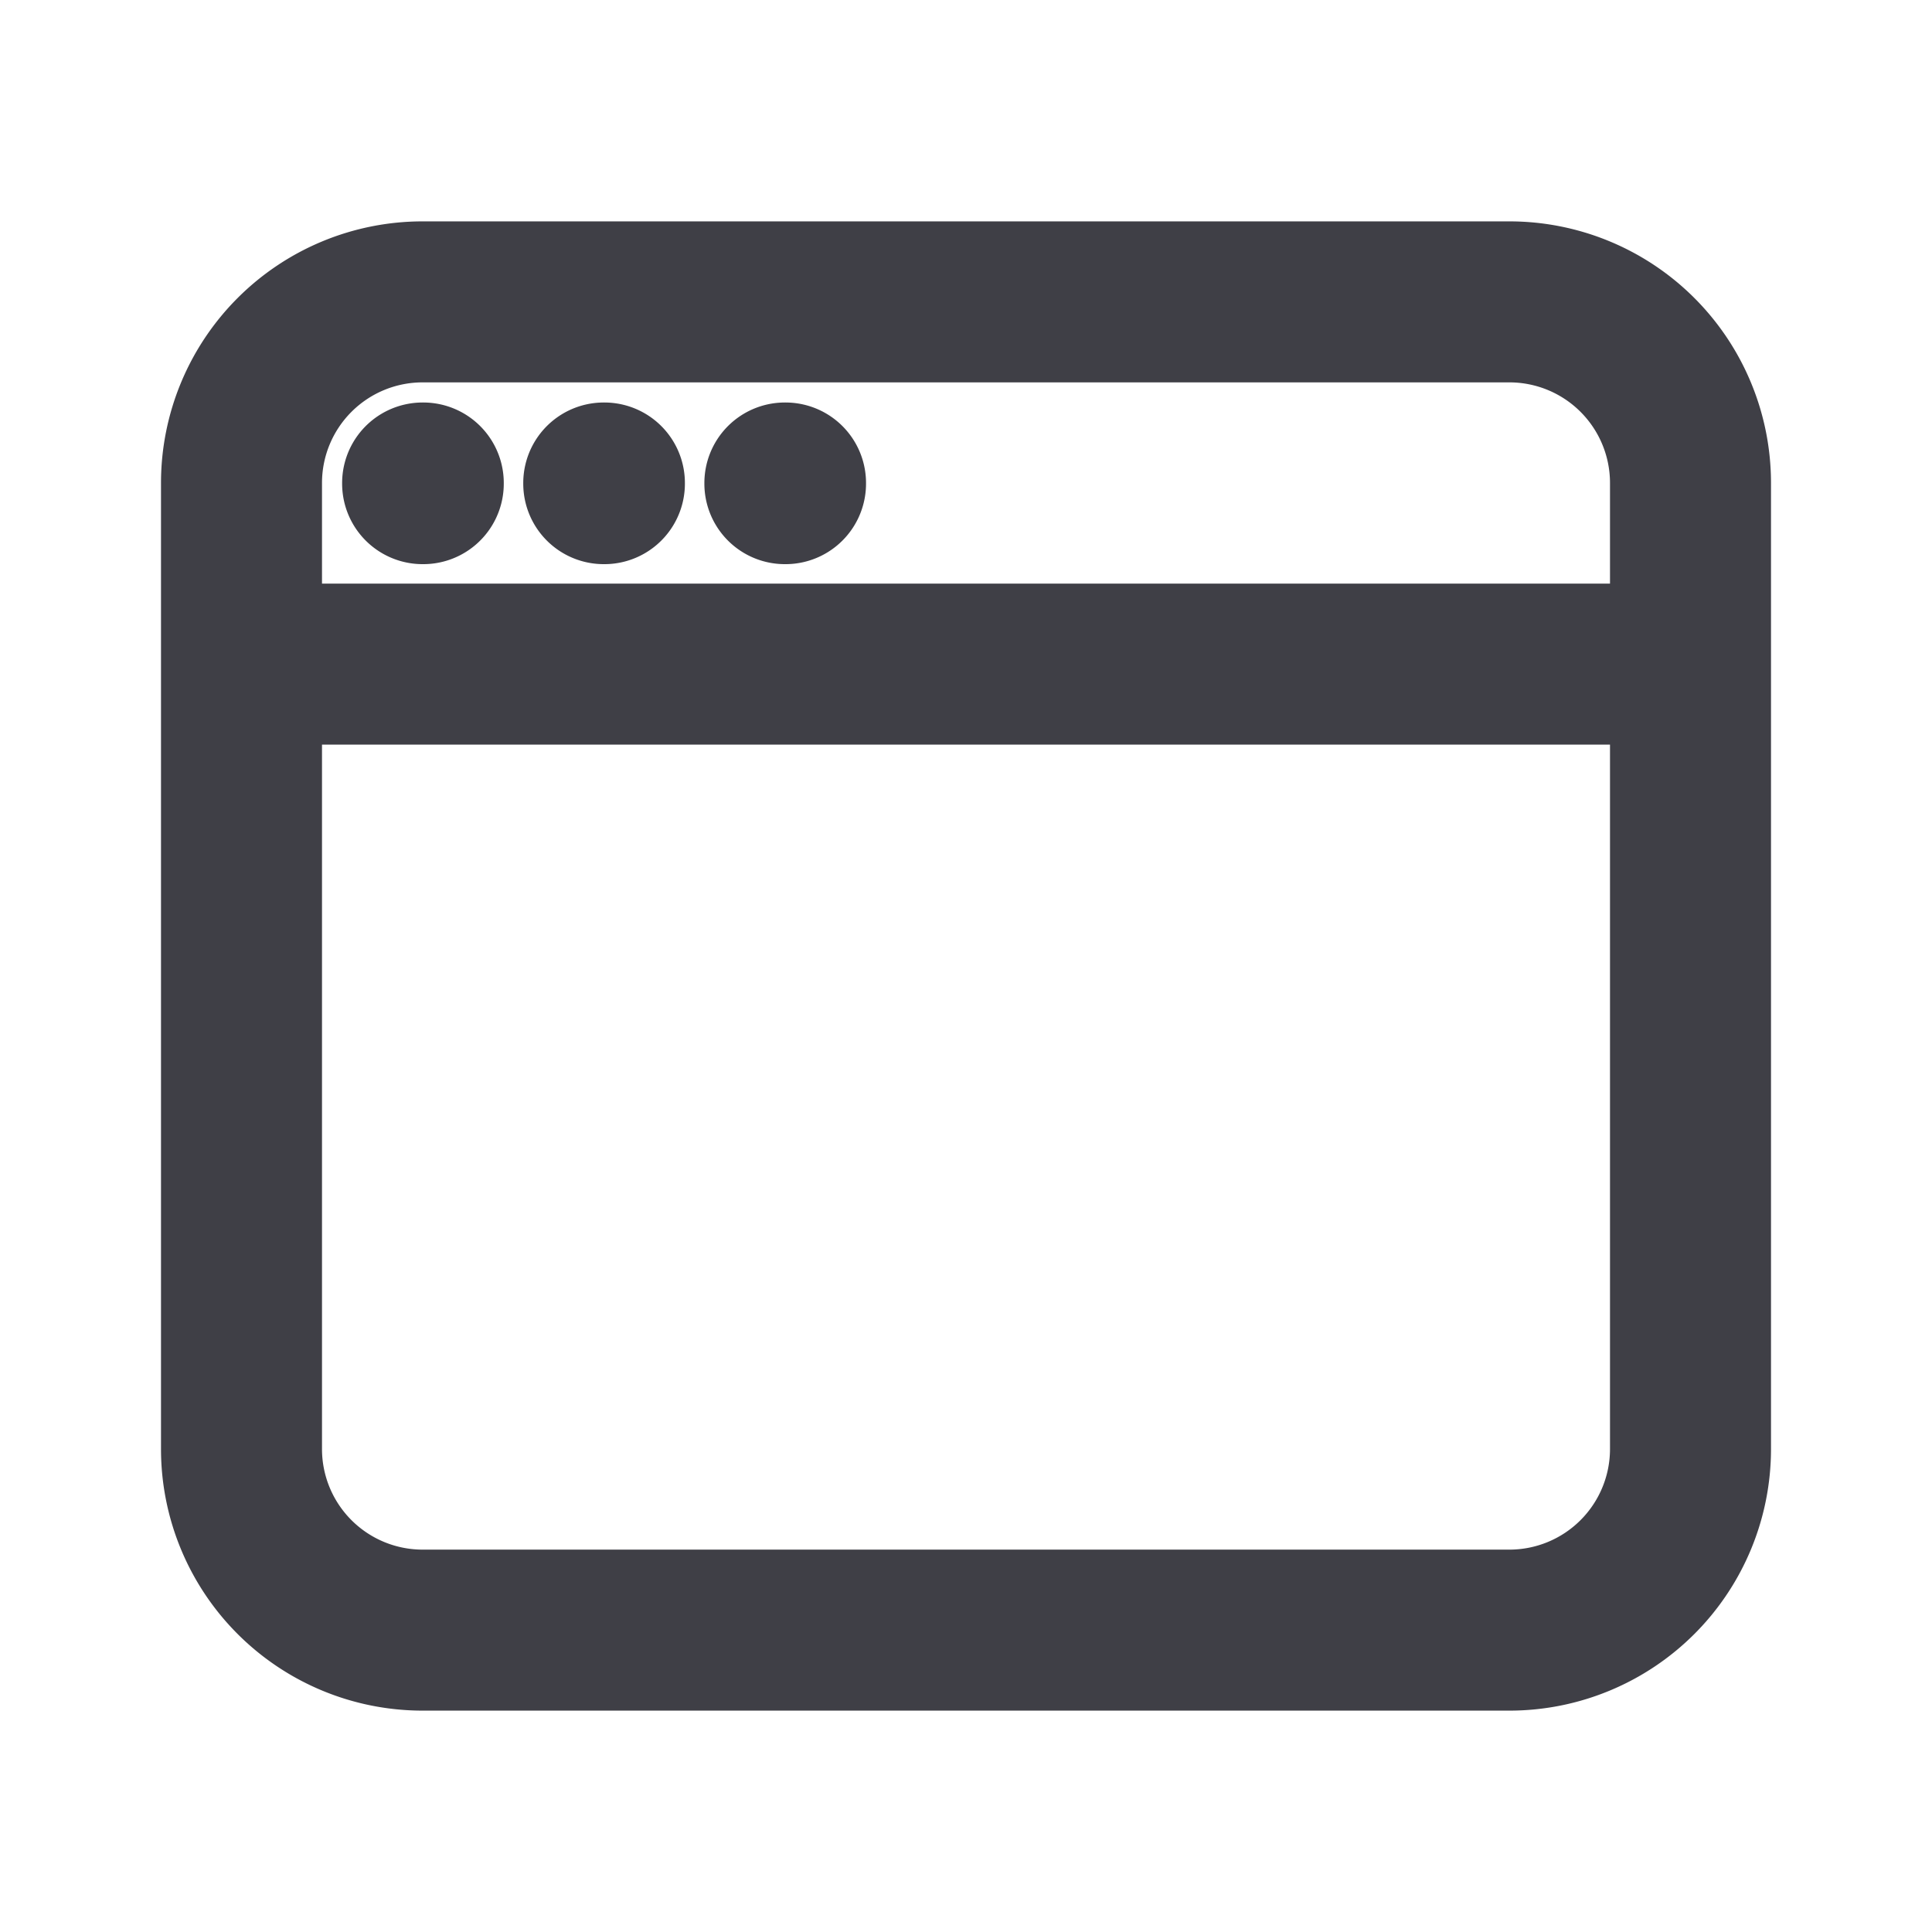 <svg xmlns="http://www.w3.org/2000/svg" fill="none" viewBox="0 0 24 24" stroke-width="2" stroke="#3f3f46" class="w-7 h-7">
  <path stroke-linecap="round" stroke-linejoin="round" d="M3 8.25V18a2.25 2.25 0 002.25 2.25h13.5A2.25 2.25 0 0021 18V8.25m-18 0V6a2.25 2.25 0 012.25-2.25h13.5A2.25 2.25 0 0121 6v2.25m-18 0h18M5.25 6h.008v.008H5.25V6zM7.5 6h.008v.008H7.5V6zm2.25 0h.008v.008H9.75V6z" />
</svg>
